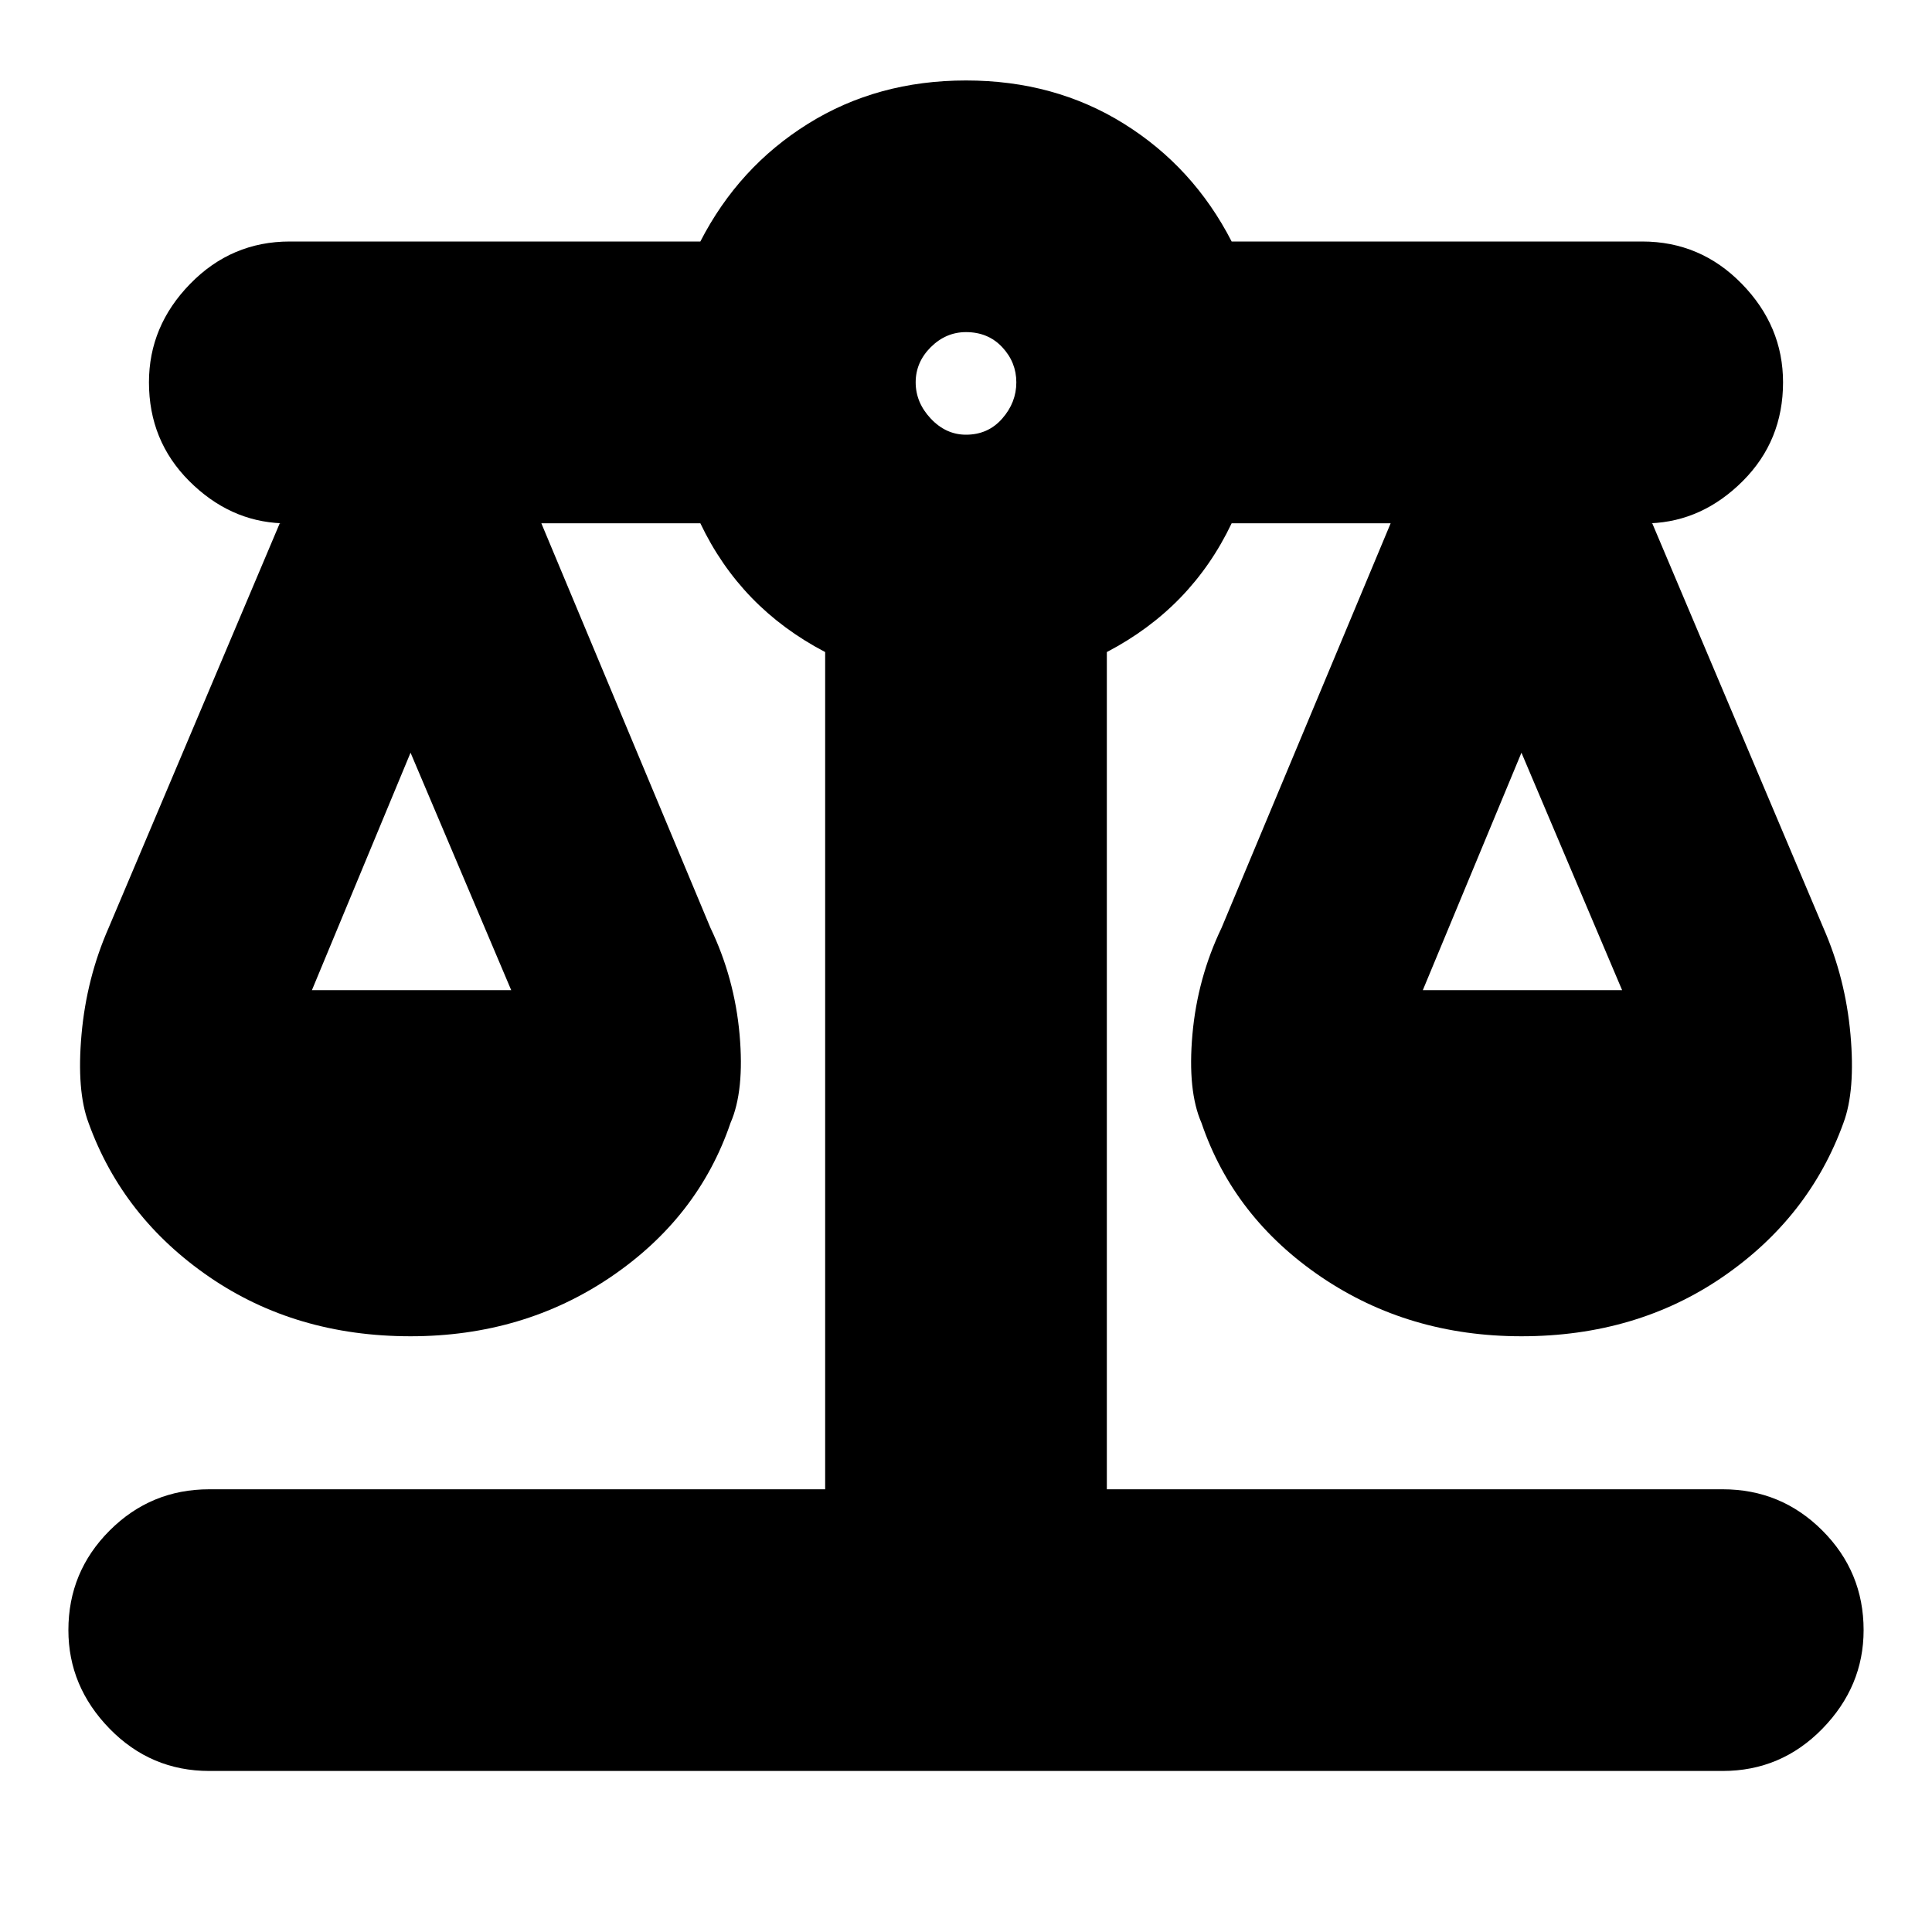 <svg xmlns="http://www.w3.org/2000/svg" height="20" width="20"><path d="M2.167 18.333q-.605 0-1.032-.437-.427-.438-.427-1.021 0-.604.427-1.031.427-.427 1.032-.427h6.375V6.75q-.438-.229-.761-.562-.323-.334-.531-.771H5.604l1.75 4.187q.25.521.302 1.104.052.584-.094.917-.333.979-1.239 1.594-.906.614-2.073.614-1.188 0-2.083-.614-.896-.615-1.25-1.594-.125-.333-.073-.917.052-.583.281-1.104l1.771-4.187h.021q-.542-.021-.959-.438-.416-.417-.416-1.021 0-.583.427-1.02Q2.396 2.5 3 2.5h4.25q.396-.771 1.115-1.219Q9.083.833 10 .833t1.635.448q.719.448 1.115 1.219H17q.604 0 1.031.438.427.437.427 1.02 0 .604-.416 1.021-.417.417-.959.438h.021l1.771 4.187q.229.521.281 1.104.052.584-.073.917-.354.979-1.25 1.594-.895.614-2.083.614-1.167 0-2.073-.614-.906-.615-1.239-1.594-.146-.333-.094-.917.052-.583.302-1.104l1.75-4.187H12.75q-.208.437-.531.771-.323.333-.761.562v8.667h6.375q.605 0 1.032.427.427.427.427 1.031 0 .583-.427 1.021-.427.437-1.032.437Zm12.562-8.083h2.063L15.75 7.792Zm-11.5 0h2.063L4.25 7.792ZM10 4.5q.229 0 .375-.167.146-.166.146-.375 0-.208-.146-.364T10 3.438q-.208 0-.365.156-.156.156-.156.364 0 .209.156.375.157.167.365.167Z"/></svg>